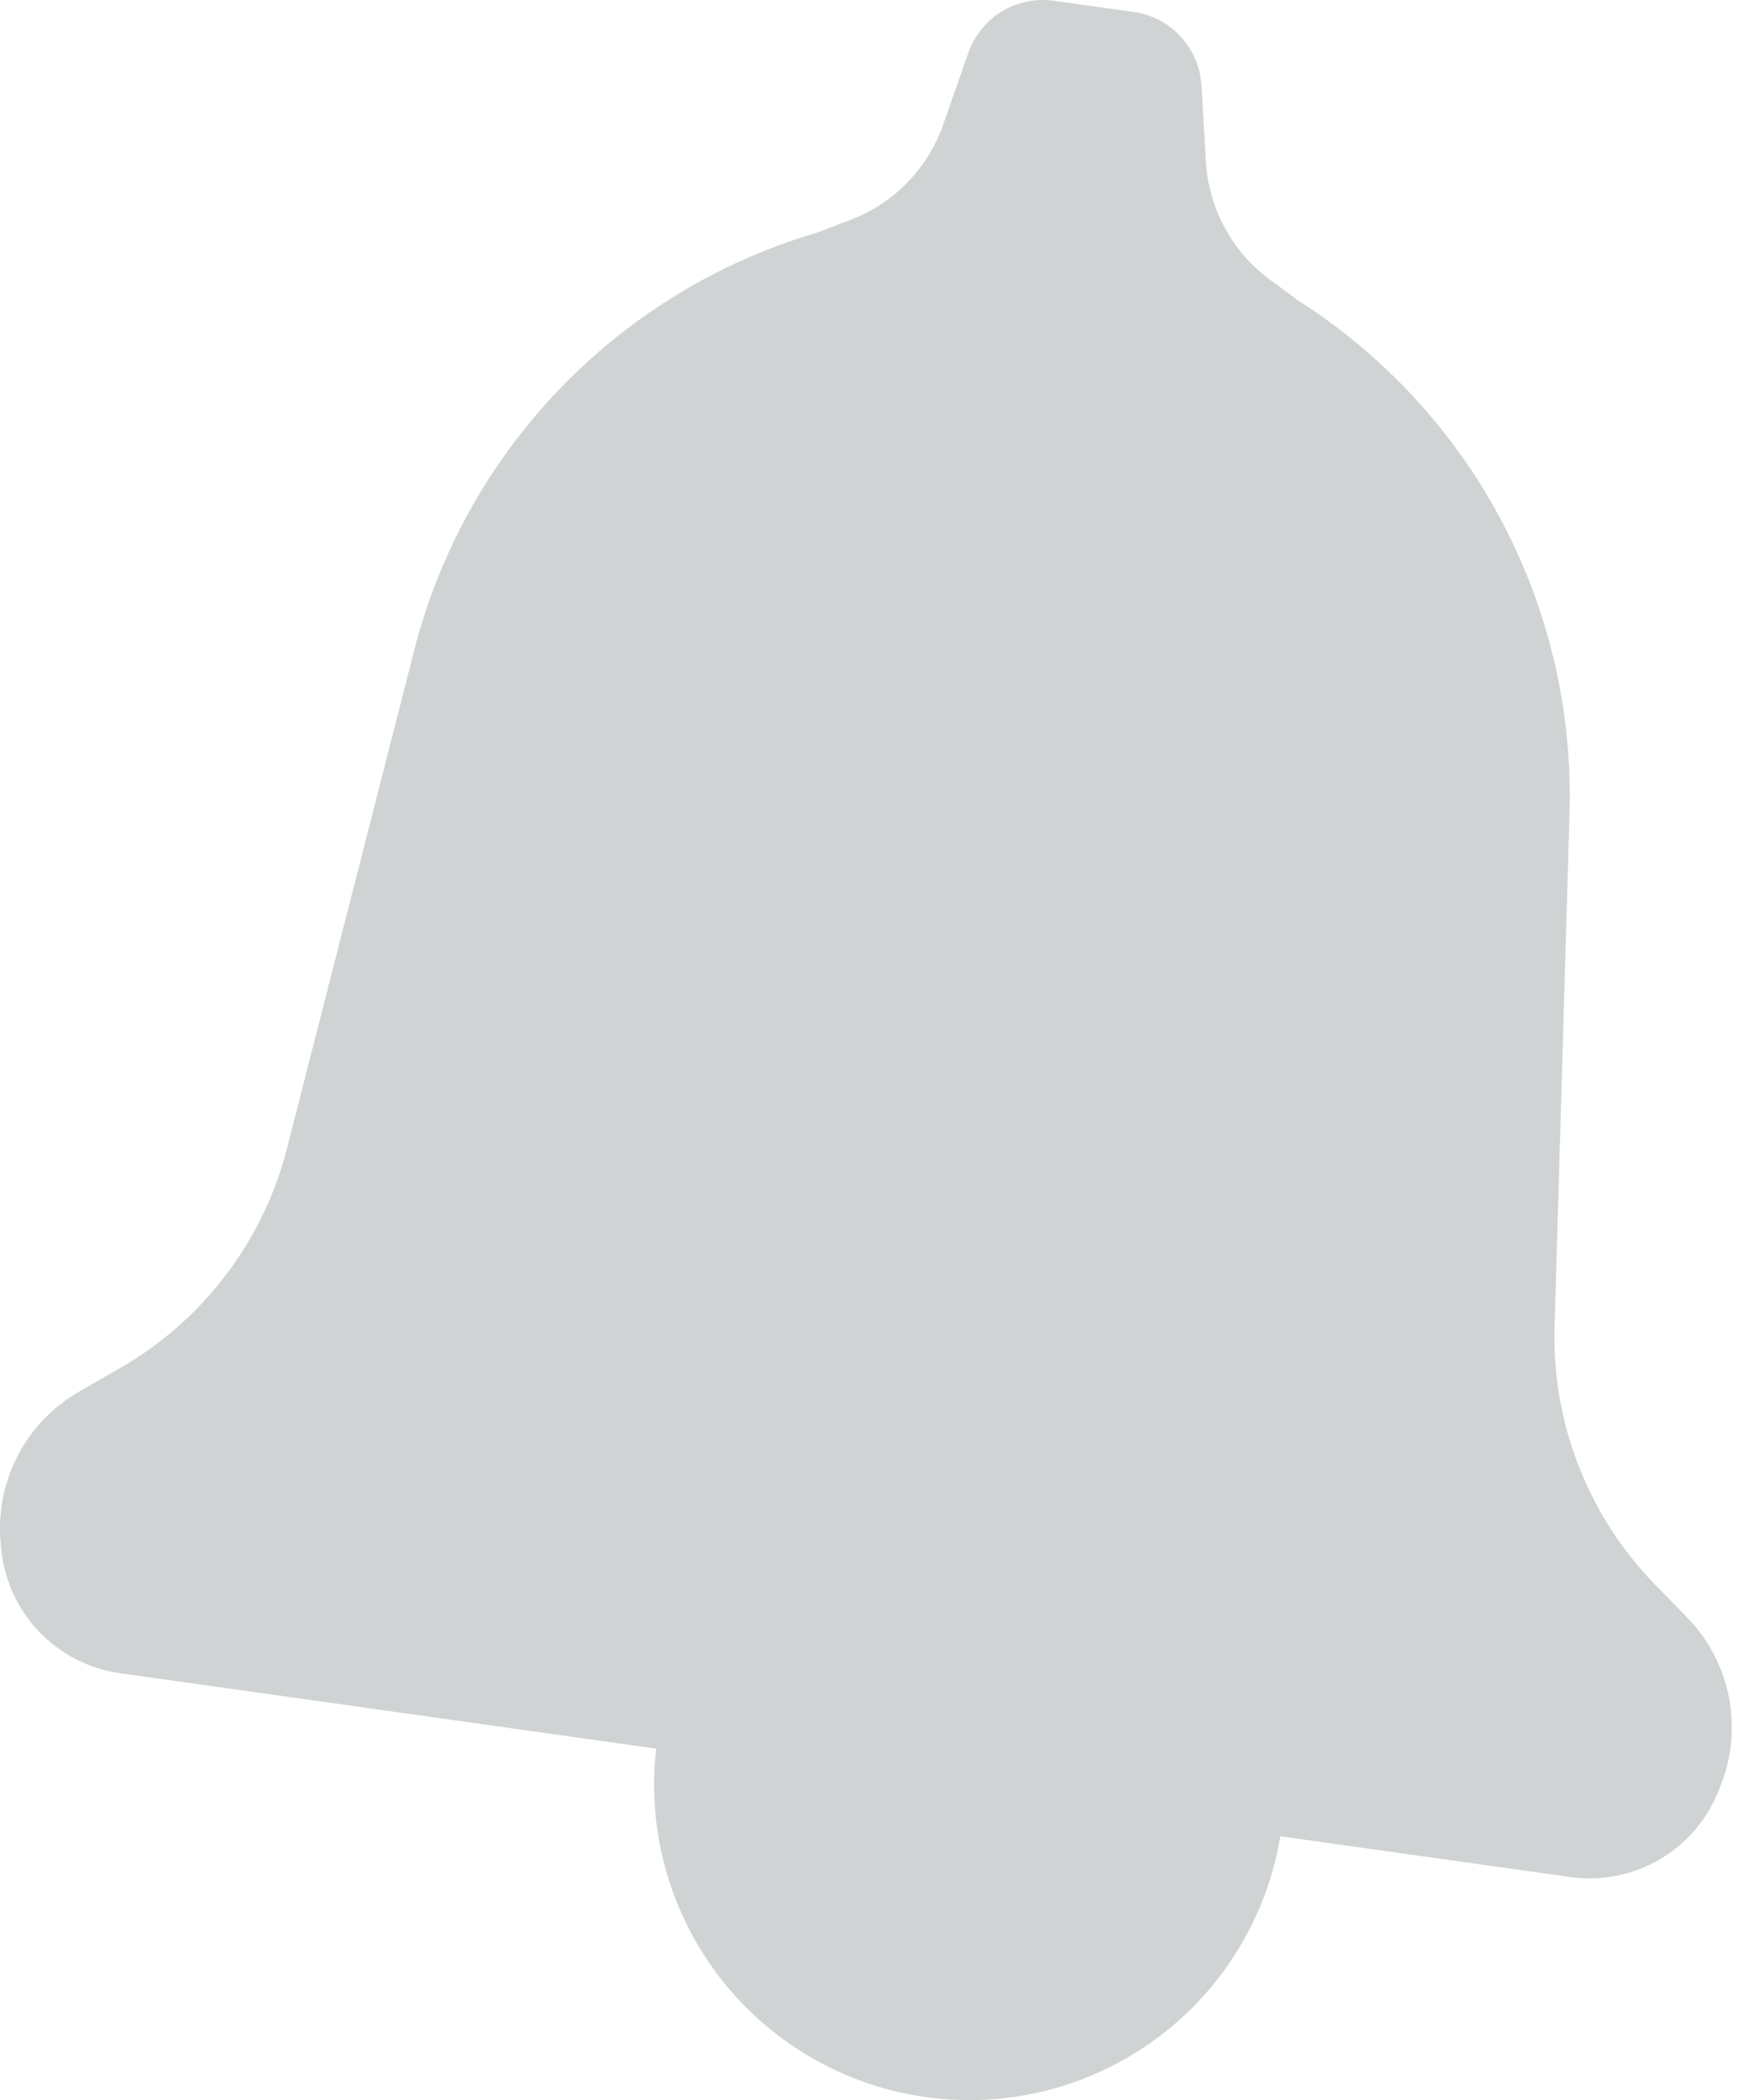<svg width="21" height="25" viewBox="0 0 21 25" fill="none" xmlns="http://www.w3.org/2000/svg">
<path d="M11.528 0.628C11.6 0.424 11.74 0.25 11.925 0.137C12.11 0.024 12.329 -0.021 12.544 0.009L13.498 0.143C13.713 0.173 13.91 0.277 14.057 0.437C14.204 0.596 14.291 0.802 14.303 1.018L14.356 1.924C14.372 2.197 14.447 2.464 14.577 2.705C14.706 2.946 14.887 3.156 15.106 3.32L15.452 3.576C16.473 4.226 17.307 5.129 17.874 6.198C18.441 7.267 18.72 8.465 18.685 9.675L18.507 15.793C18.473 16.931 18.902 18.037 19.695 18.855L20.087 19.256C20.34 19.517 20.512 19.846 20.582 20.203C20.652 20.56 20.616 20.93 20.479 21.267L20.454 21.33C20.316 21.671 20.068 21.956 19.748 22.14C19.429 22.324 19.058 22.396 18.693 22.344L15.242 21.859C15.082 22.825 14.551 23.691 13.762 24.271C12.973 24.851 11.988 25.1 11.018 24.963C10.048 24.827 9.17 24.317 8.571 23.542C7.972 22.767 7.7 21.789 7.812 20.816L1.43 19.918C1.065 19.867 0.728 19.695 0.472 19.431C0.216 19.166 0.056 18.823 0.017 18.457L0.01 18.391C-0.028 18.029 0.04 17.664 0.205 17.34C0.371 17.016 0.627 16.747 0.942 16.566L1.427 16.287C1.917 16.006 2.345 15.63 2.686 15.181C3.028 14.732 3.276 14.22 3.416 13.673L4.931 7.742C5.23 6.57 5.829 5.495 6.669 4.623C7.509 3.752 8.56 3.113 9.721 2.771L10.121 2.619C10.377 2.522 10.609 2.371 10.8 2.175C10.991 1.979 11.137 1.743 11.228 1.485L11.528 0.628Z" fill="#CFD3D4"/>
</svg>

